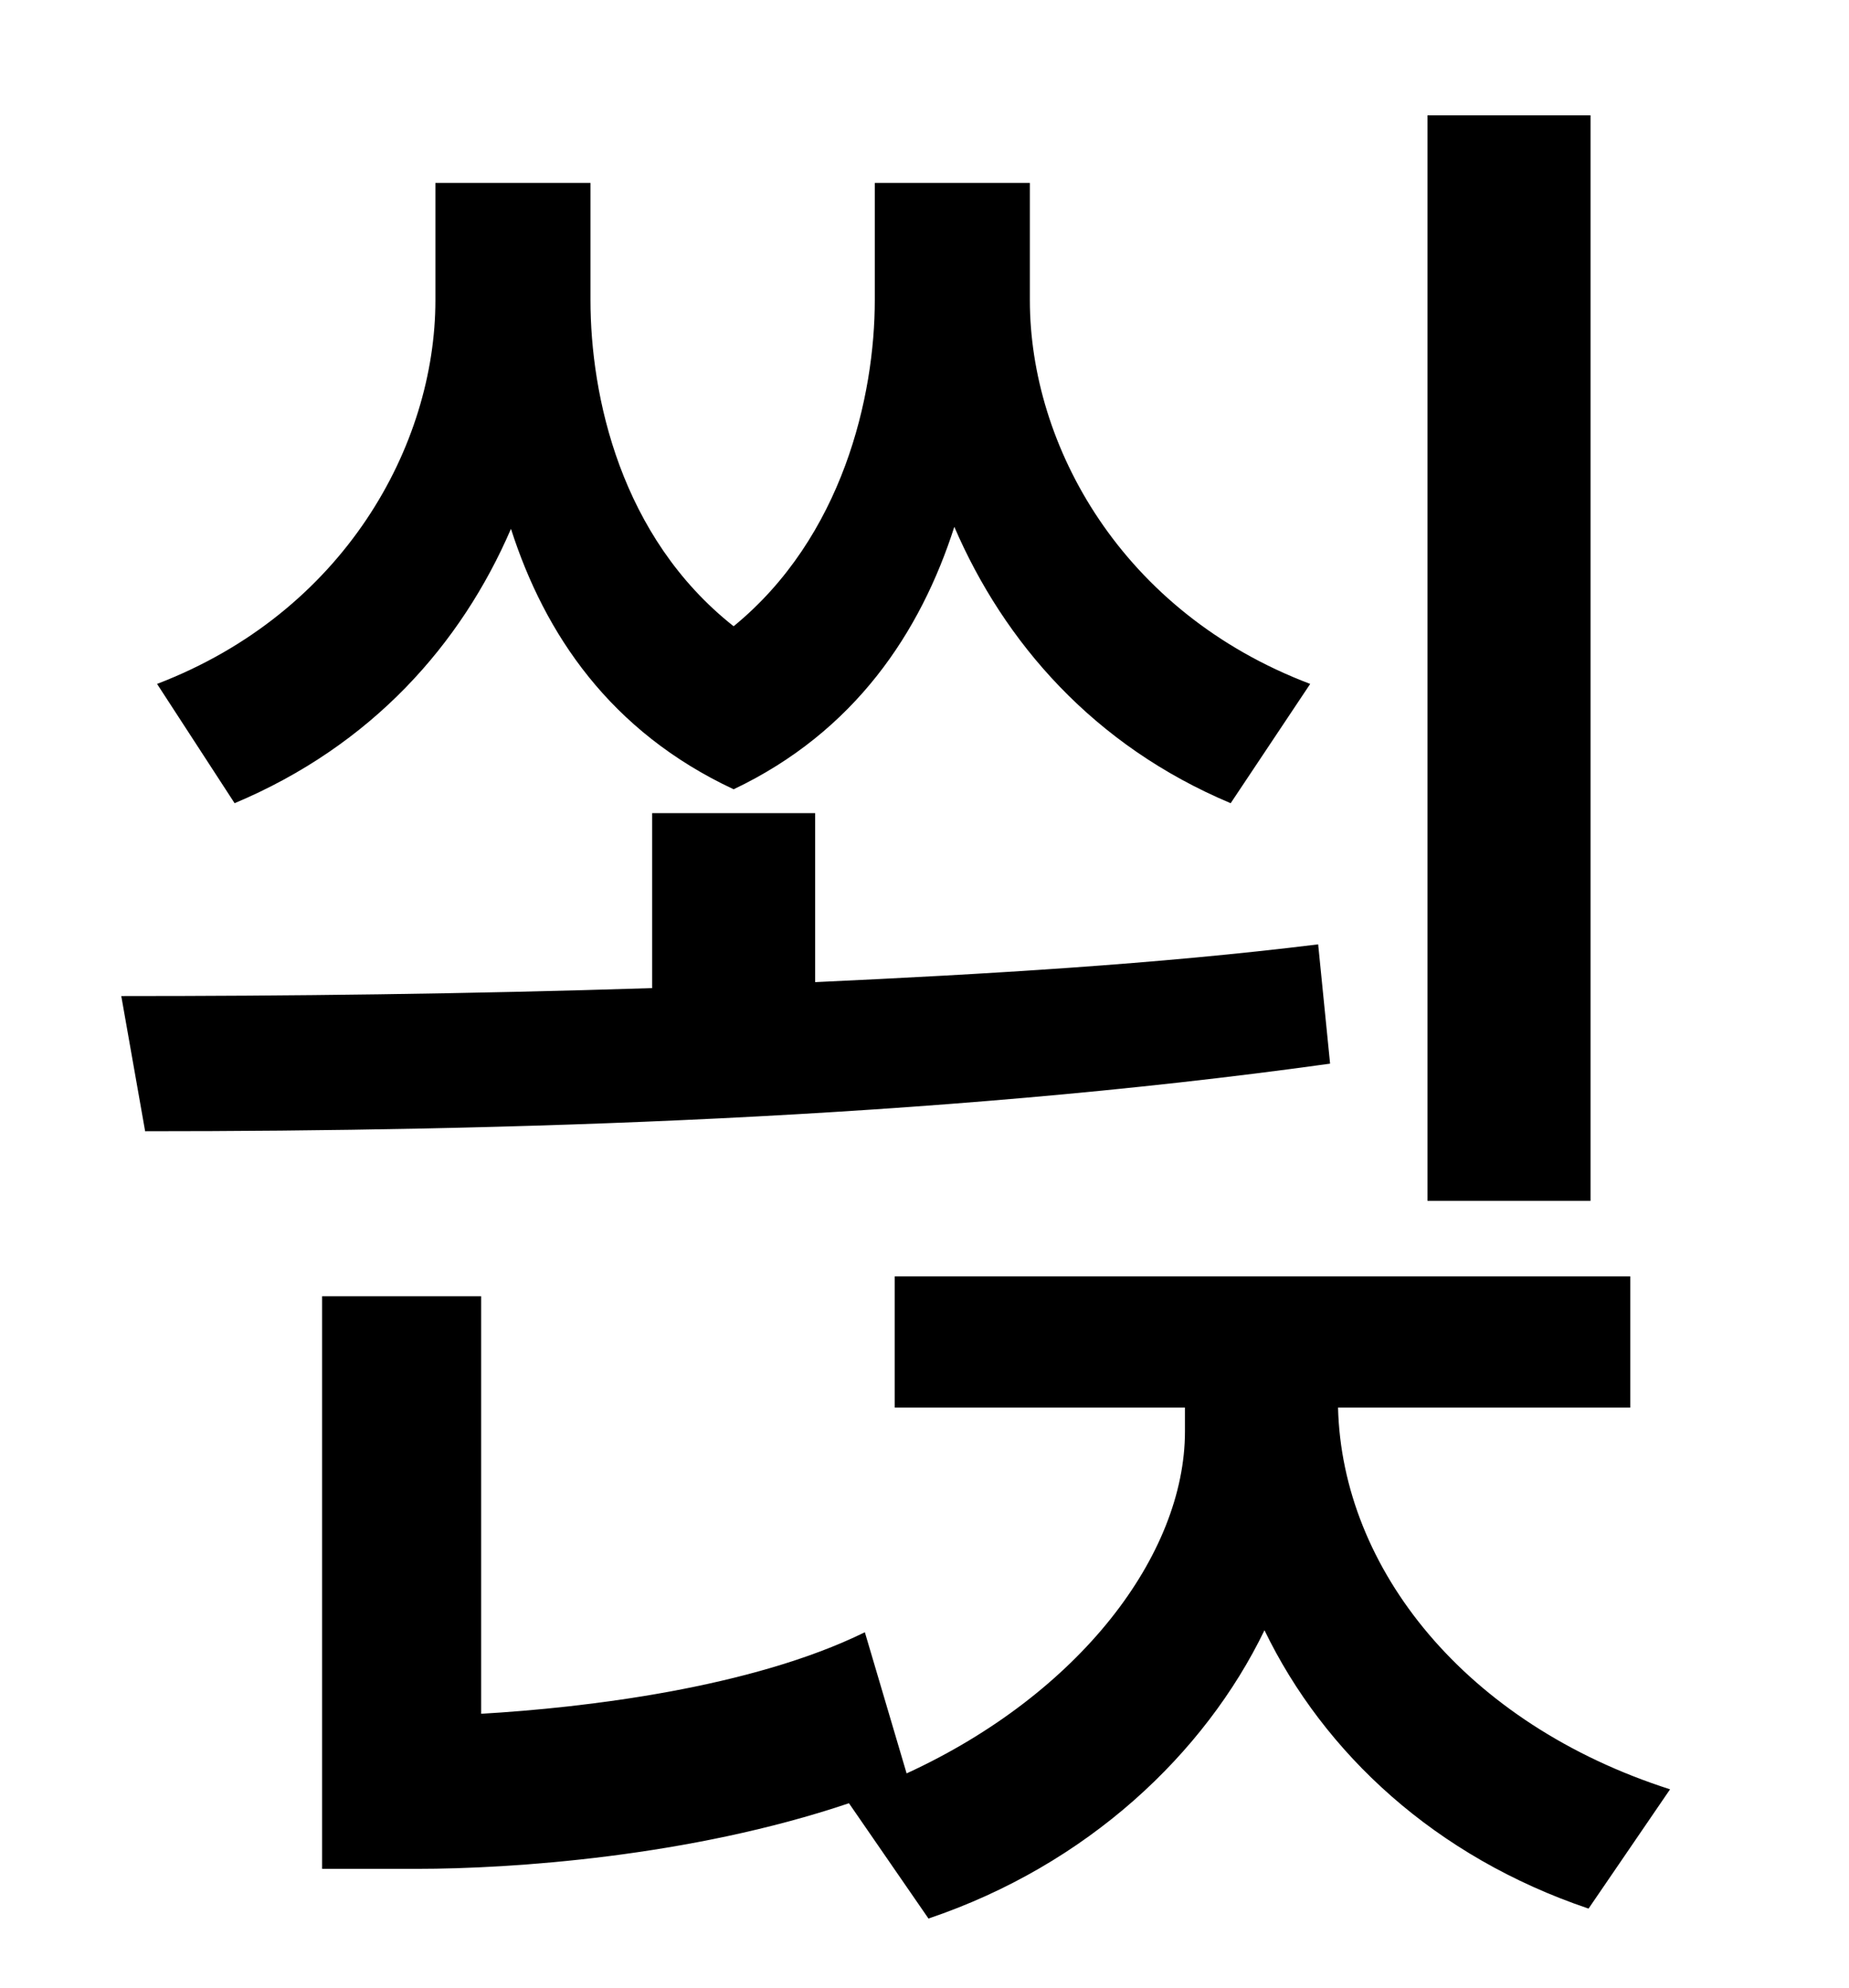 <?xml version="1.0" standalone="no"?>
<!DOCTYPE svg PUBLIC "-//W3C//DTD SVG 1.1//EN" "http://www.w3.org/Graphics/SVG/1.1/DTD/svg11.dtd" >
<svg xmlns="http://www.w3.org/2000/svg" xmlns:xlink="http://www.w3.org/1999/xlink" version="1.1" viewBox="-10 0 930 1000">
   <path fill="currentColor"
d="M790 58v546h-82v-546h82zM649 344l-40 60c-69 -29 -114 -81 -139 -139c-17 53 -50 103 -111 132c-62 -29 -95 -78 -112 -131c-25 58 -70 109 -139 138l-39 -60c94 -36 140 -120 140 -193v-59h78v59c0 48 15 119 72 164c55 -45 71 -116 71 -164v-59h78v59
c0 73 46 157 141 193zM653 475l6 60c-201 28 -418 34 -596 34l-12 -68c83 0 174 -1 267 -4v-88h82v85c86 -4 172 -9 253 -19zM810 708h-147c2 81 64 159 167 192l-41 60c-77 -26 -133 -78 -163 -140c-30 62 -89 118 -169 145l-40 -58c-80 27 -170 33 -217 33h-48v-288h80
v210c52 -3 136 -13 193 -41l21 71c87 -40 140 -110 140 -172v-12h-146v-66h370v66z" />
</svg>
